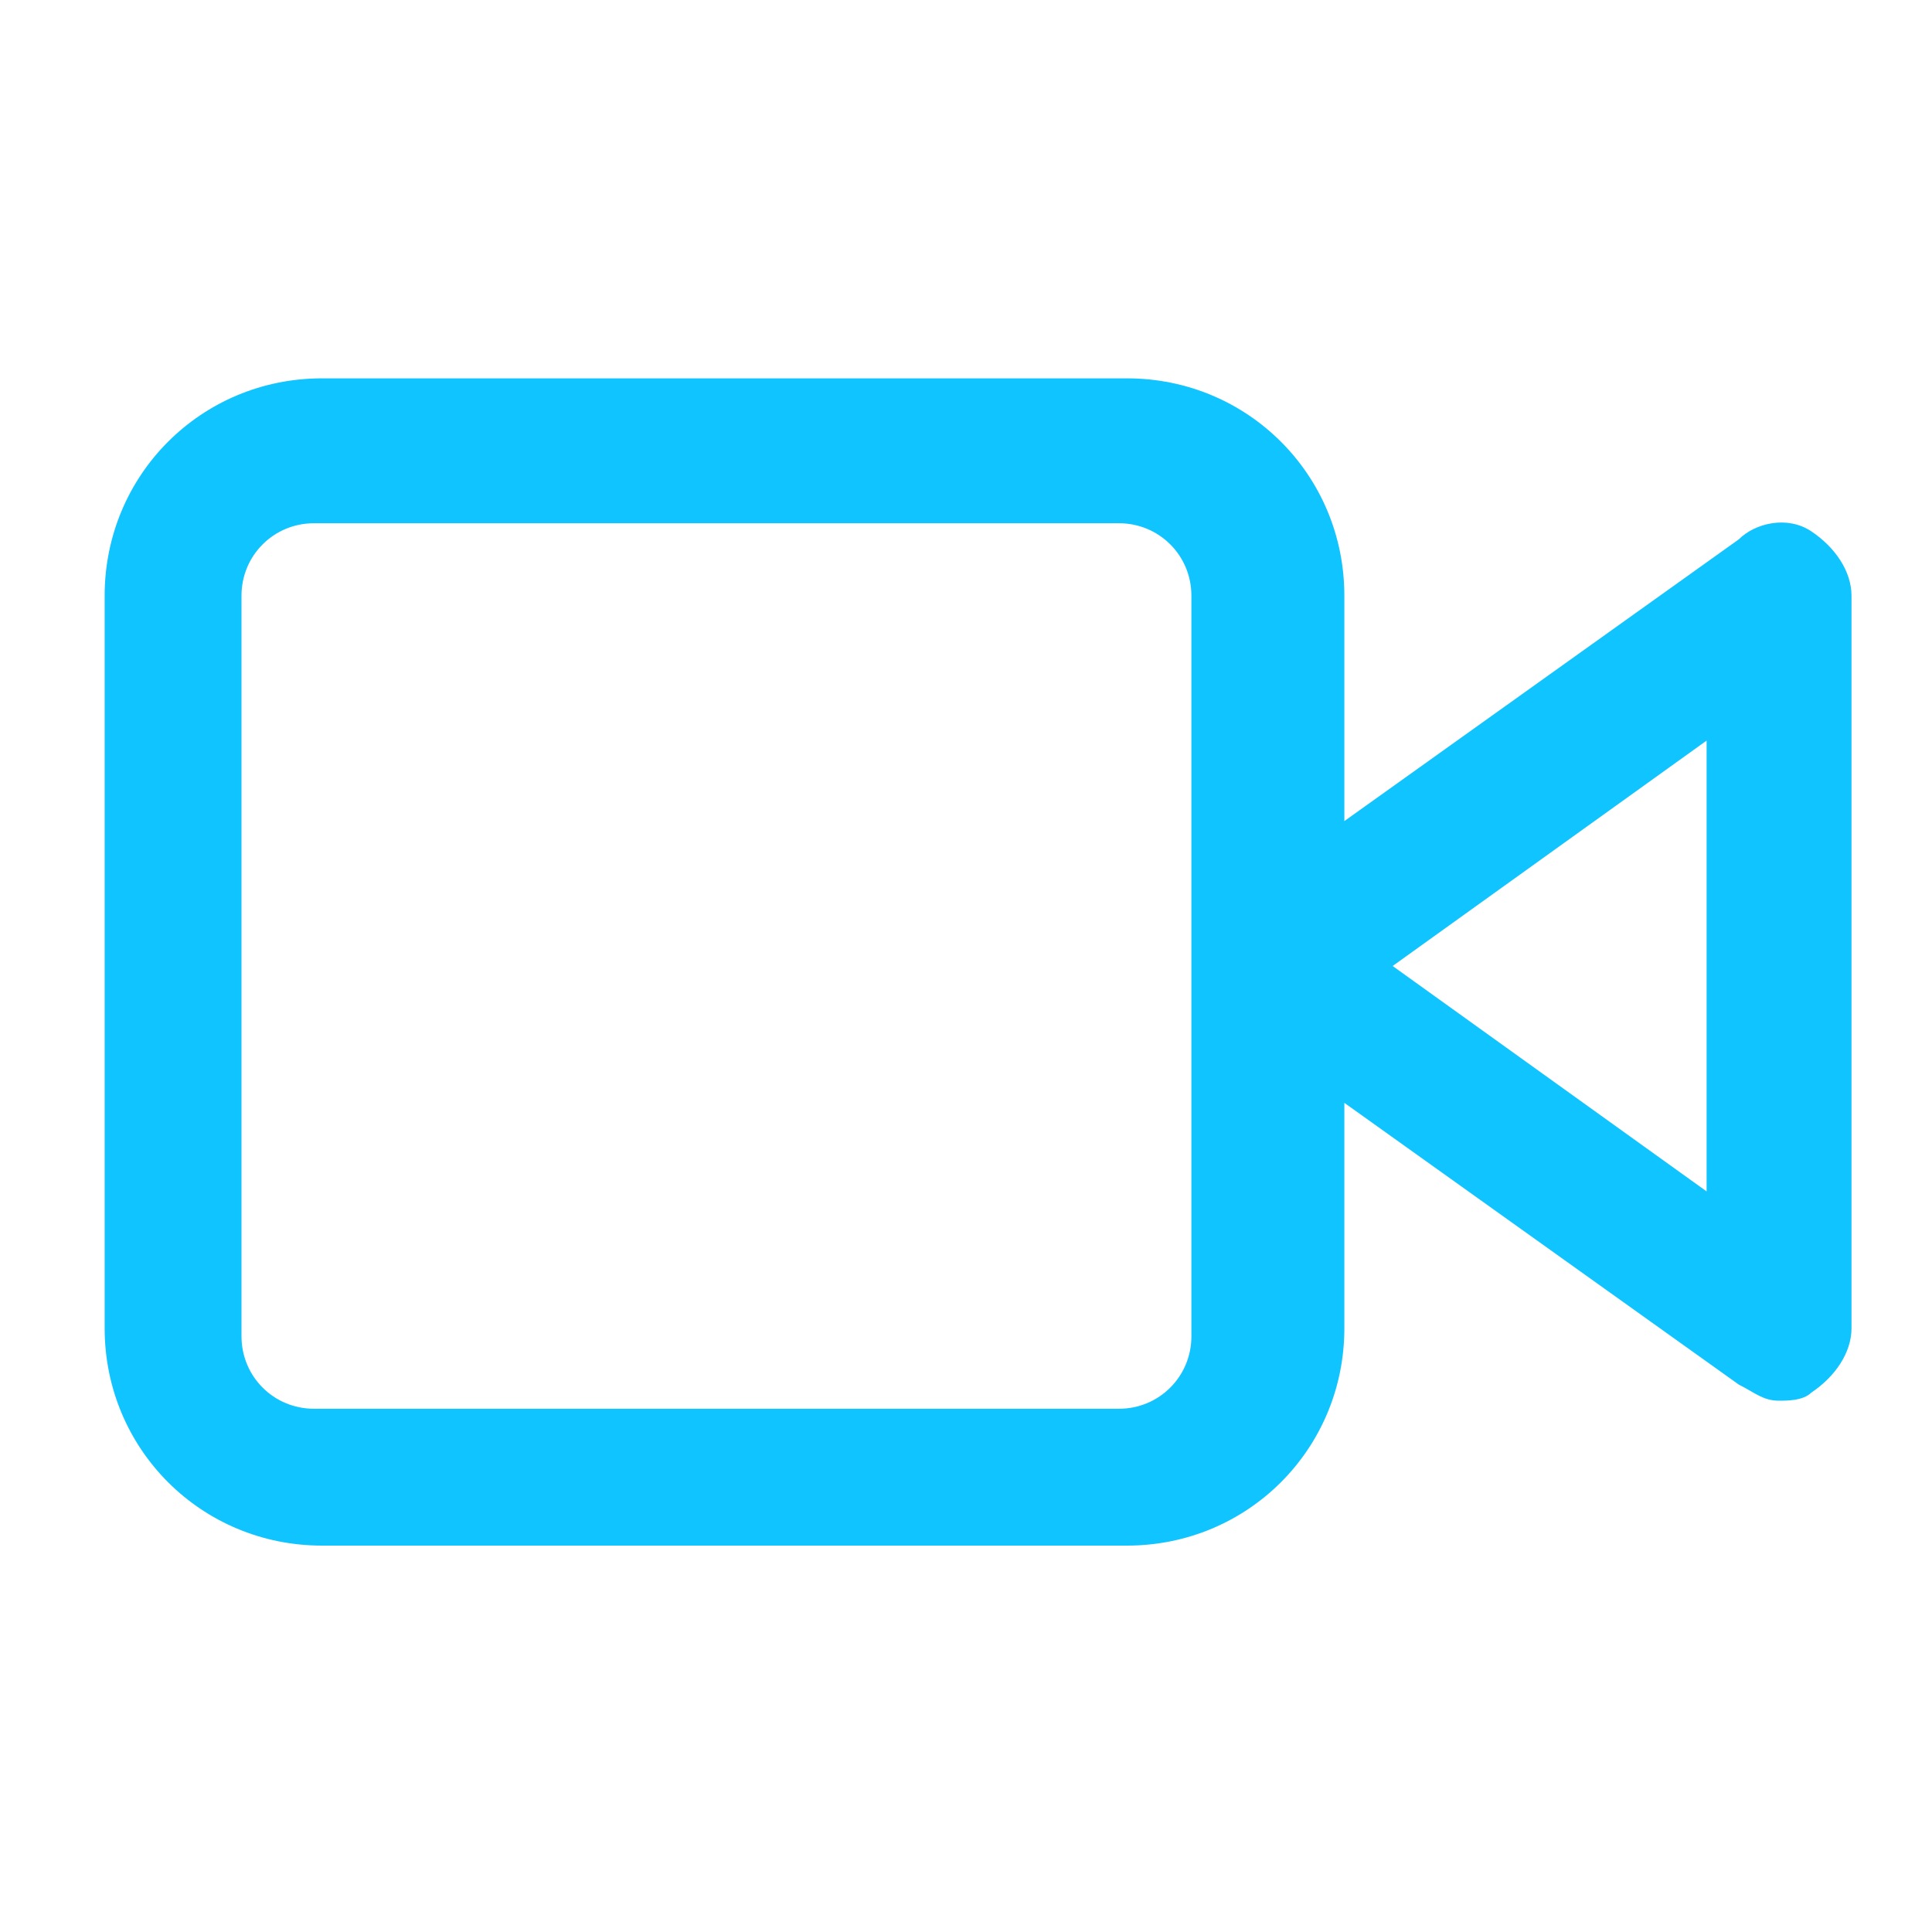 <?xml version="1.0" encoding="utf-8"?>
<!-- Generator: Adobe Illustrator 23.1.0, SVG Export Plug-In . SVG Version: 6.00 Build 0)  -->
<svg version="1.1" id="Capa_1" xmlns="http://www.w3.org/2000/svg" xmlns:xlink="http://www.w3.org/1999/xlink" x="0px" y="0px"
	 viewBox="0 0 24 24" style="enable-background:new 0 0 24 24;" xml:space="preserve">
<style type="text/css">
	.st0{fill:#10C4FF;}
</style>
<path class="st0" d="M22.5,6.6c-0.3-0.2-0.7-0.1-0.9,0.1l-4.9,3.5V7.4c0-1.5-1.2-2.7-2.7-2.7H4c-1.5,0-2.7,1.2-2.7,2.7v9.1
	c0,1.5,1.2,2.7,2.7,2.7h10c1.5,0,2.7-1.2,2.7-2.7v-2.8l4.9,3.5c0.2,0.1,0.3,0.2,0.5,0.2c0.1,0,0.3,0,0.4-0.1
	c0.3-0.2,0.5-0.5,0.5-0.8V7.4C23,7.1,22.8,6.8,22.5,6.6z M14.8,16.6c0,0.5-0.4,0.9-0.9,0.9h-10c-0.5,0-0.9-0.4-0.9-0.9V7.4
	c0-0.5,0.4-0.9,0.9-0.9h10c0.5,0,0.9,0.4,0.9,0.9V16.6z M21.2,14.8L17.3,12l3.9-2.8C21.2,9.2,21.2,14.8,21.2,14.8z"/>
</svg>
